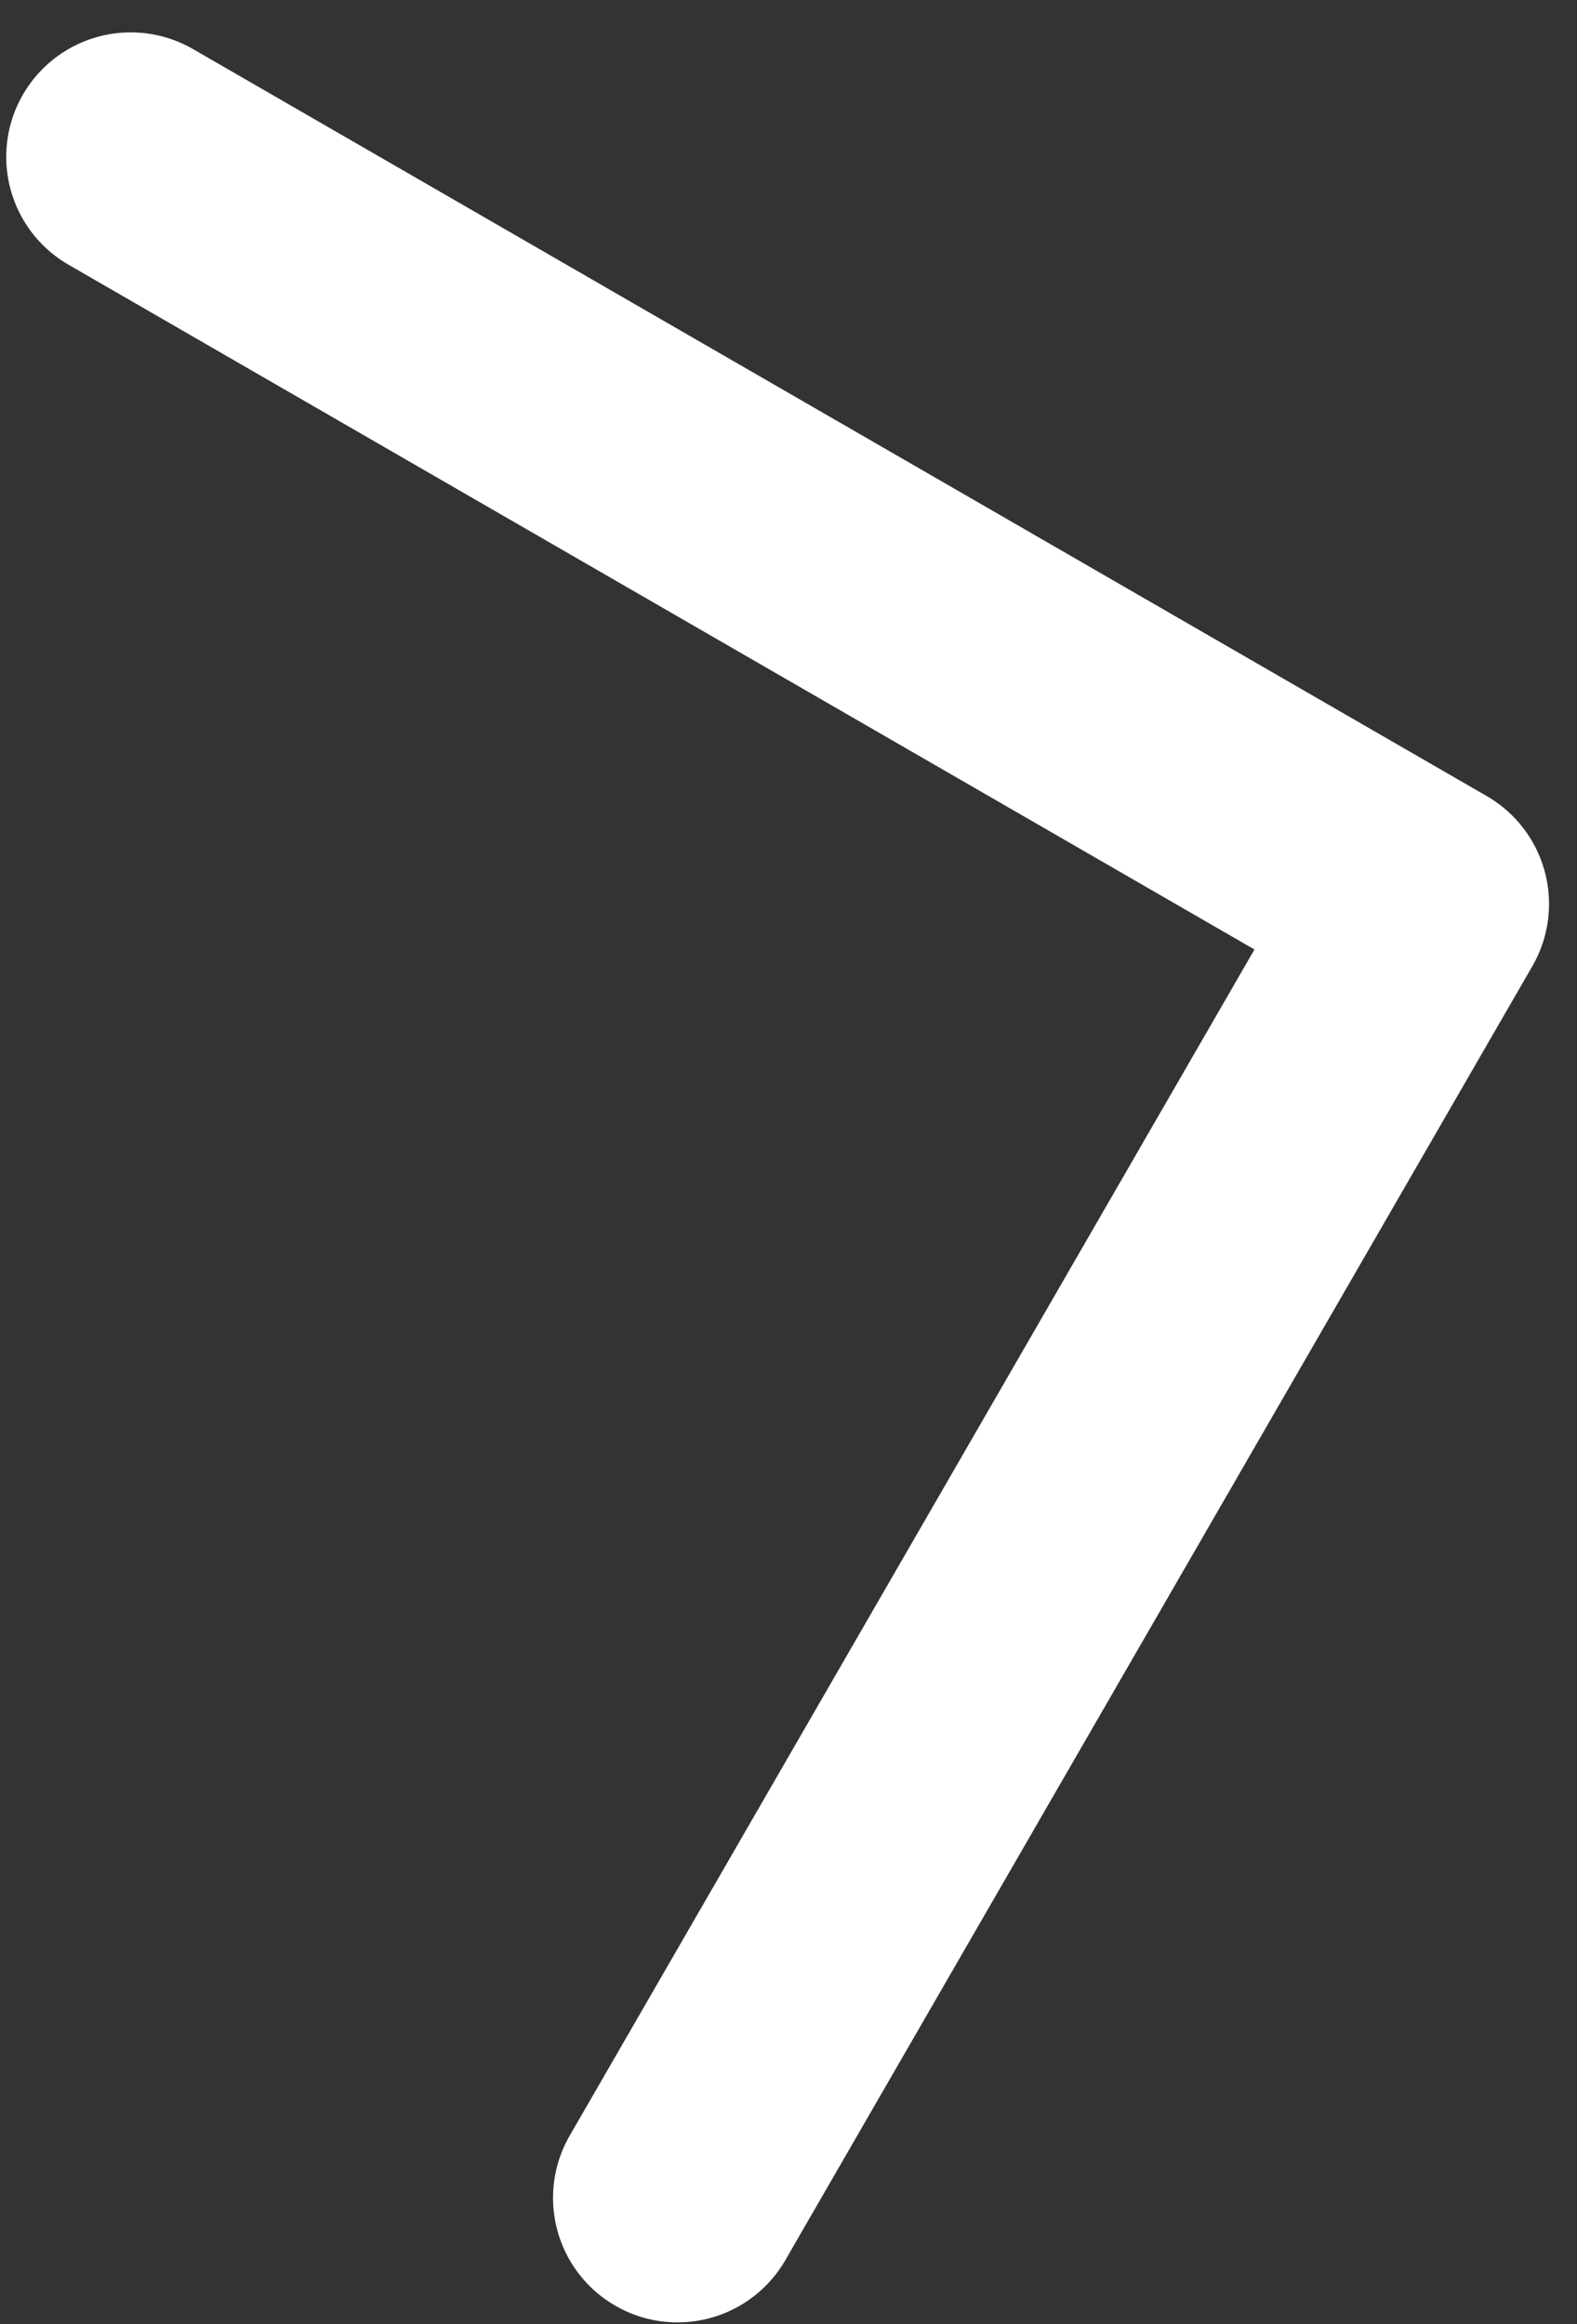<svg width="19" height="28" viewBox="0 0 19 28" fill="none" xmlns="http://www.w3.org/2000/svg">
<rect x="0" y="0" width="19" height="28" fill="#333333" stroke="none"/>
<path d="M1.575 1.89L17.163 10.89L8.163 26.479" stroke="white" stroke-width="3" stroke-linecap="round" stroke-linejoin="round"/>
</svg>
